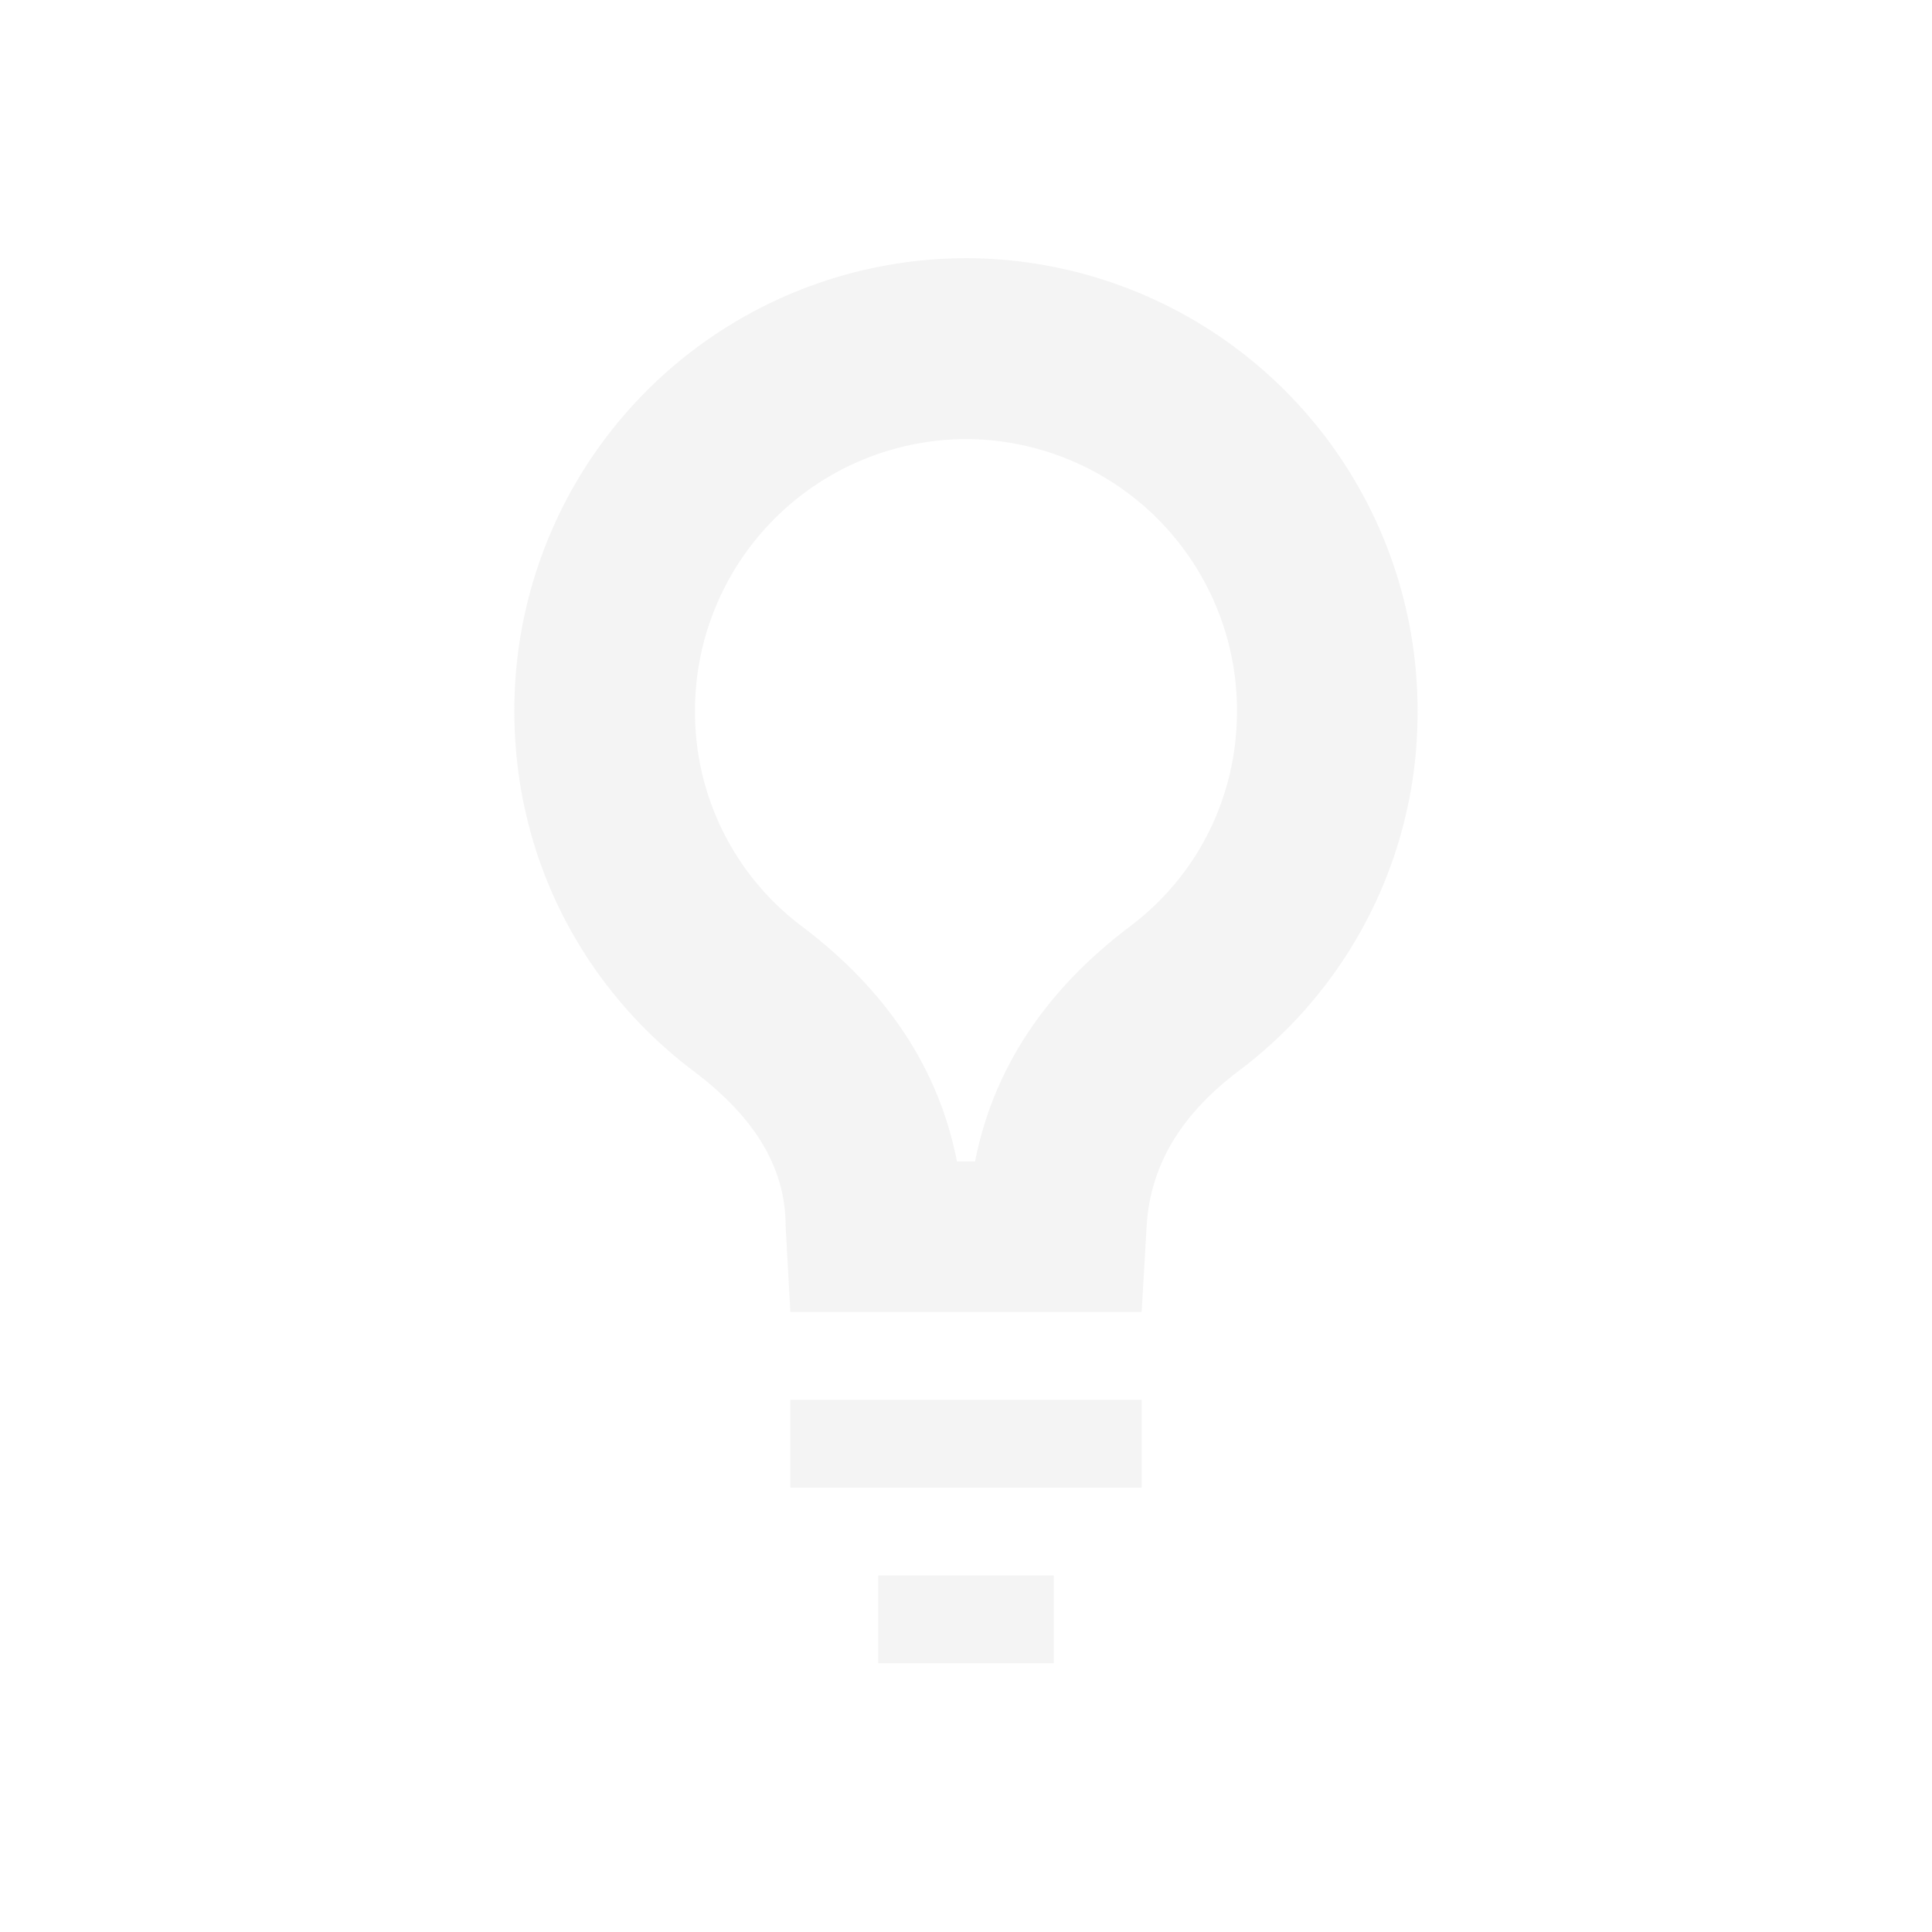 <svg xmlns="http://www.w3.org/2000/svg" width="22" height="22"><defs><style id="current-color-scheme" type="text/css">.ColorScheme-Text{color:#dfdfdf;}.ColorScheme-Highlight{color:#5294e2;}</style></defs><defs><style id="current-color-scheme" type="text/css"></style></defs><path opacity=".35" d="M11 2.94a5.15 5.15 0 0 0-5.143 5.156c0 1.688.795 3.161 2.041 4.101.574.434 1.048.993 1.048 1.765L9 14.94h4l.057-.978c.045-.77.472-1.33 1.045-1.765a5.095 5.095 0 0 0 2.04-4.101A5.15 5.15 0 0 0 11 2.94zM11 5a3.093 3.093 0 0 1 3.086 3.096c0 .974-.444 1.871-1.222 2.456-1.16.877-1.6 1.858-1.761 2.674h-.206c-.16-.816-.6-1.797-1.761-2.674a3.052 3.052 0 0 1-1.222-2.456A3.094 3.094 0 0 1 11 5zM9 15.94v1h4v-1zm1 2v1h2v-1z" fill="currentColor" class="ColorScheme-Text"/></svg>